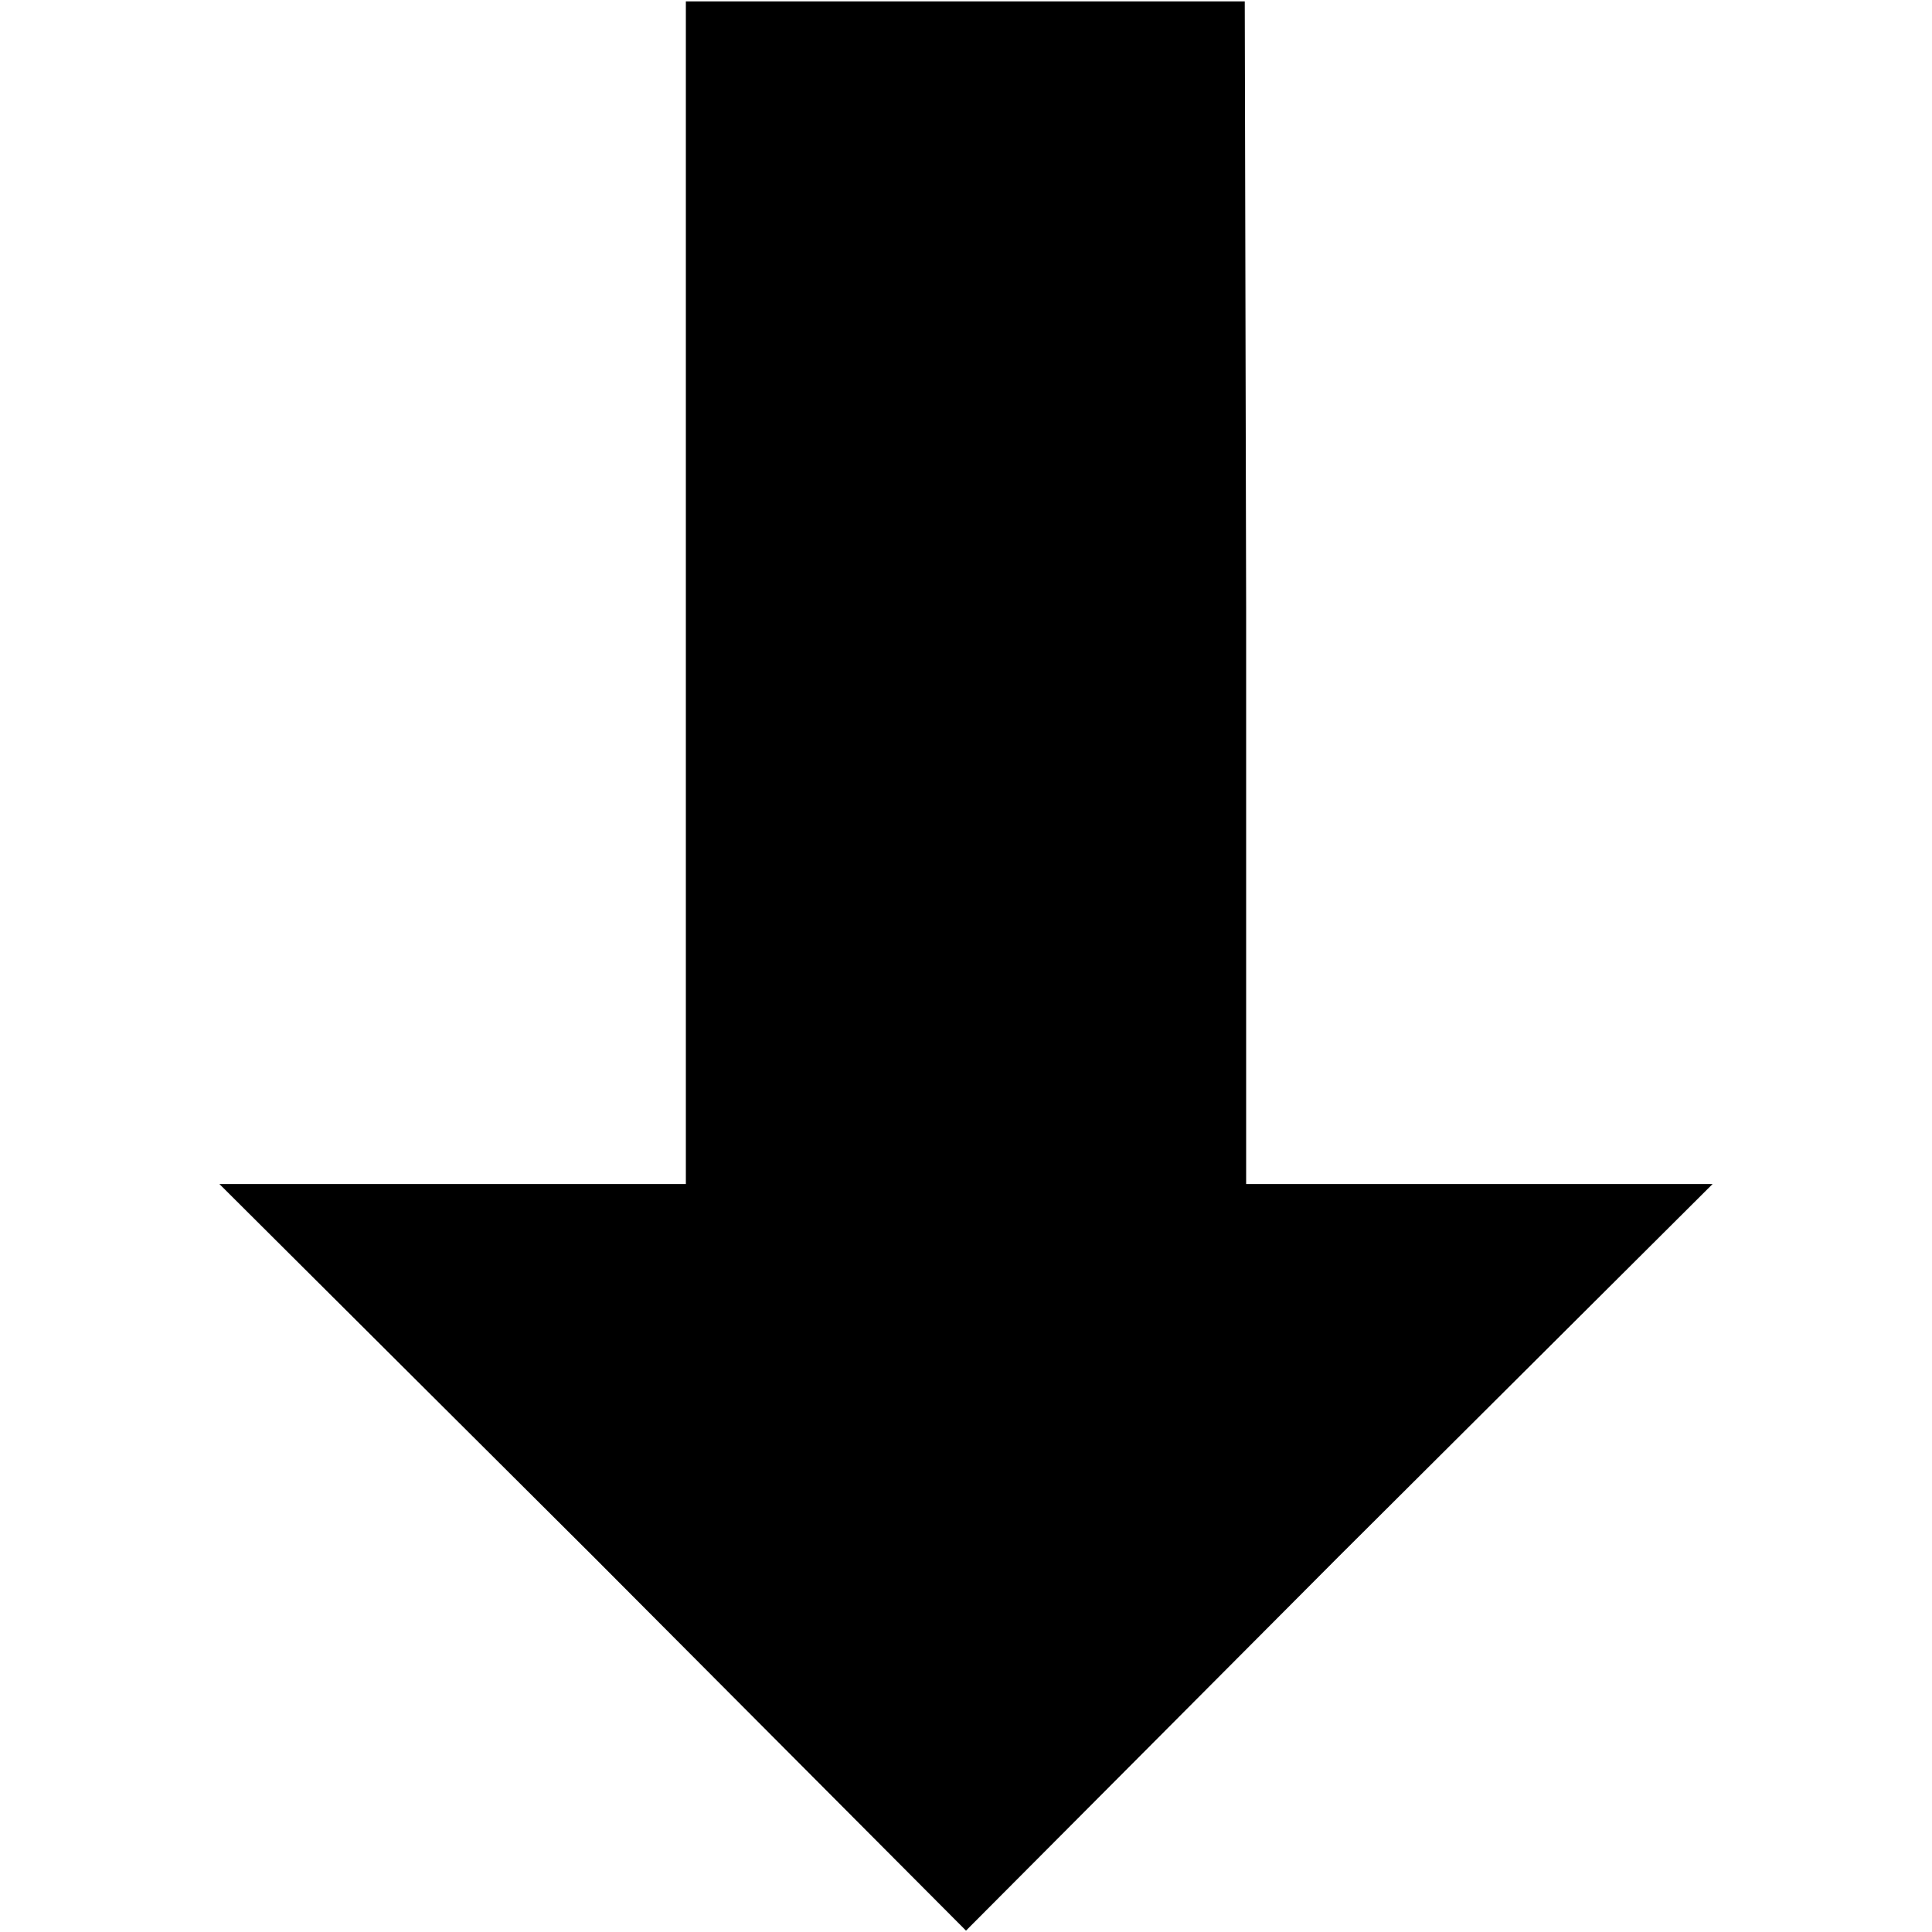 <?xml version="1.0" encoding="utf-8"?>
<!-- Generator: Adobe Illustrator 26.0.1, SVG Export Plug-In . SVG Version: 6.00 Build 0)  -->
<svg version="1.1" id="Слой_1" xmlns="http://www.w3.org/2000/svg" xmlns:xlink="http://www.w3.org/1999/xlink" x="0px" y="0px"
	 viewBox="0 0 14 14" style="enable-background:new 0 0 14 14;" width="14" height="14" xml:space="preserve">
<g transform="translate(0,200) scale(0.1,-0.1)">
	<path d="M49.7,1999.9V1956v-41.8H32.9H15.9l27.1-27l27-27.1l27,27.1l27.1,27h-16.9H90.3v41.8l-0.1,43.9"/>
</g>
</svg>
